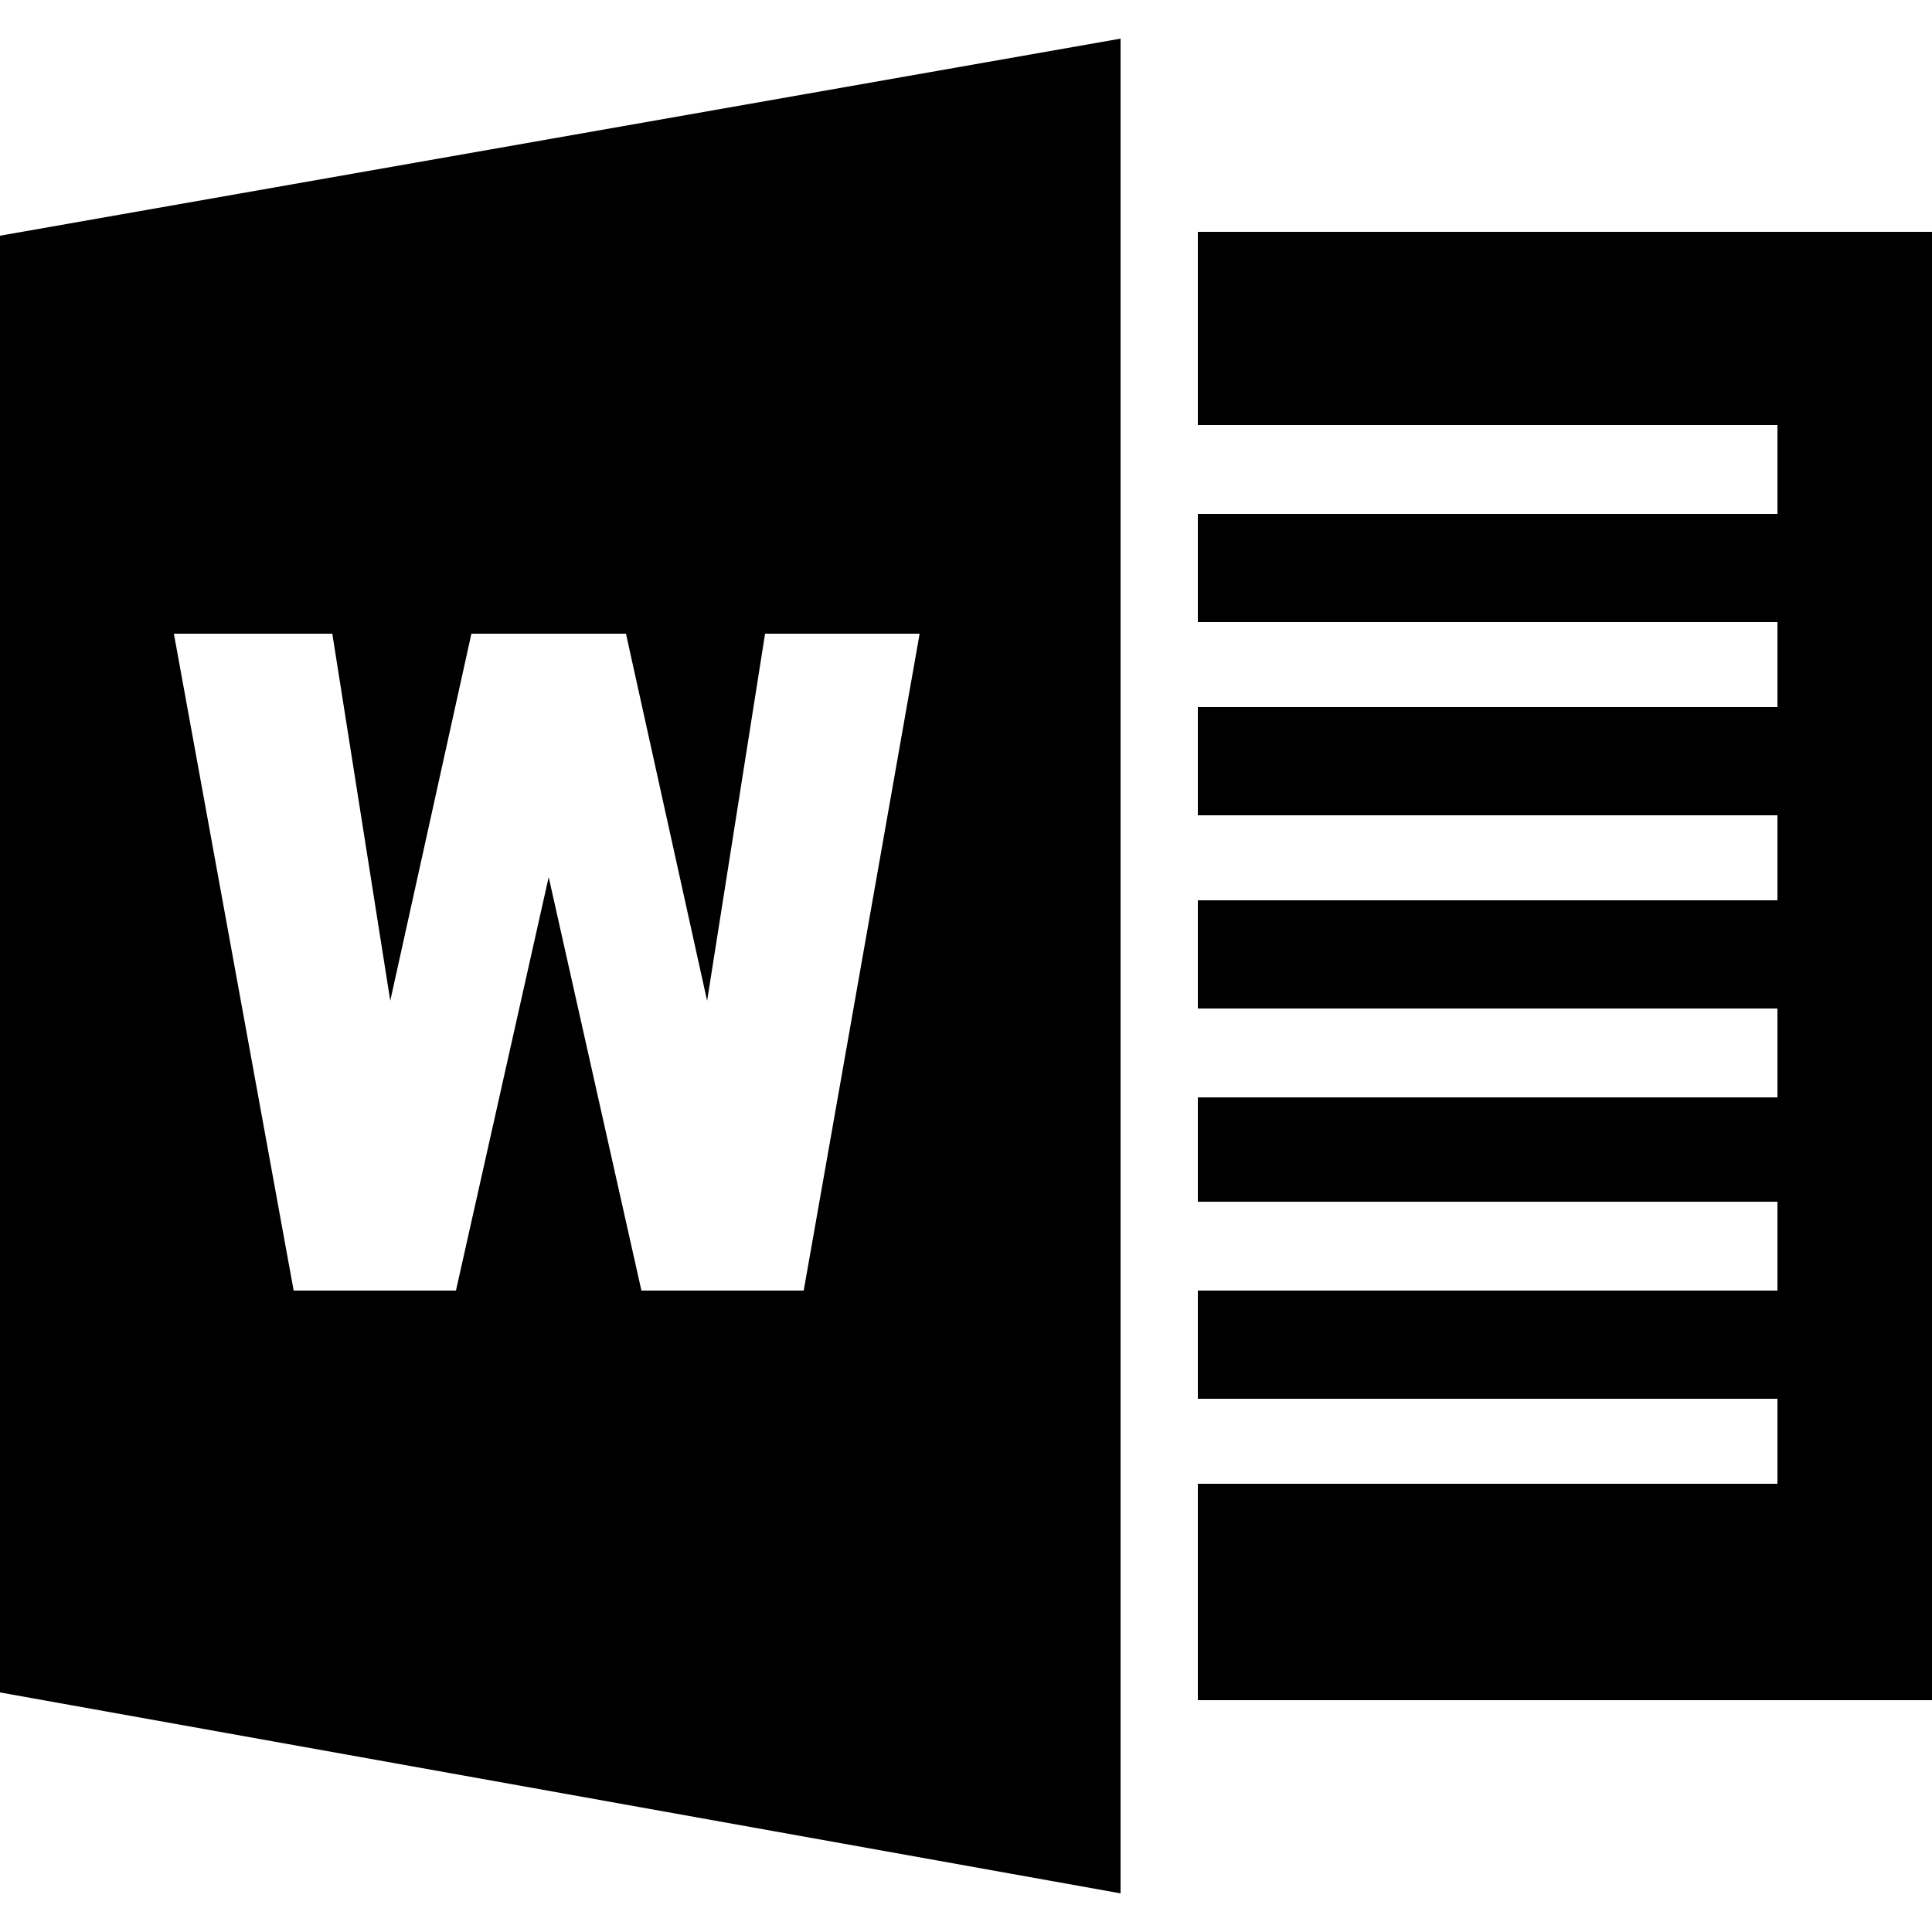 ﻿<?xml version="1.0" encoding="utf-8"?>
<svg width="64px" height="64px" viewBox="0 0 64 64" version="1.1" xmlns="http://www.w3.org/2000/svg" xmlns:xlink="http://www.w3.org/1999/xlink">
  <g fill-rule="evenodd">
    <path d="M-2.13162821e-14,7.808 L37.12,1.28 L37.12,62.72 L-2.13162821e-14,56.064 L-2.13162821e-14,7.808 Z M26.624,42.752 L30.464,20.992 L25.344,20.992 L23.424,33.152 L20.736,20.992 L15.616,20.992 L12.928,33.152 L11.008,20.992 L5.76,20.992 L9.728,42.752 L15.104,42.752 L18.176,29.056 L21.248,42.752 L26.624,42.752 Z M39.68,7.68 L64,7.68 L64,56.32 L39.68,56.32 L39.68,49.152 L58.88,49.152 L58.88,46.336 L39.68,46.336 L39.68,42.752 L58.88,42.752 L58.88,39.808 L39.68,39.808 L39.68,36.352 L58.88,36.352 L58.88,33.408 L39.68,33.408 L39.68,29.824 L58.88,29.824 L58.88,27.008 L39.68,27.008 L39.68,23.424 L58.88,23.424 L58.88,20.608 L39.68,20.608 L39.68,17.024 L58.88,17.024 L58.88,14.08 L39.68,14.08 L39.68,7.68 Z" fill-rule="nonzero"></path>
  </g>
</svg>